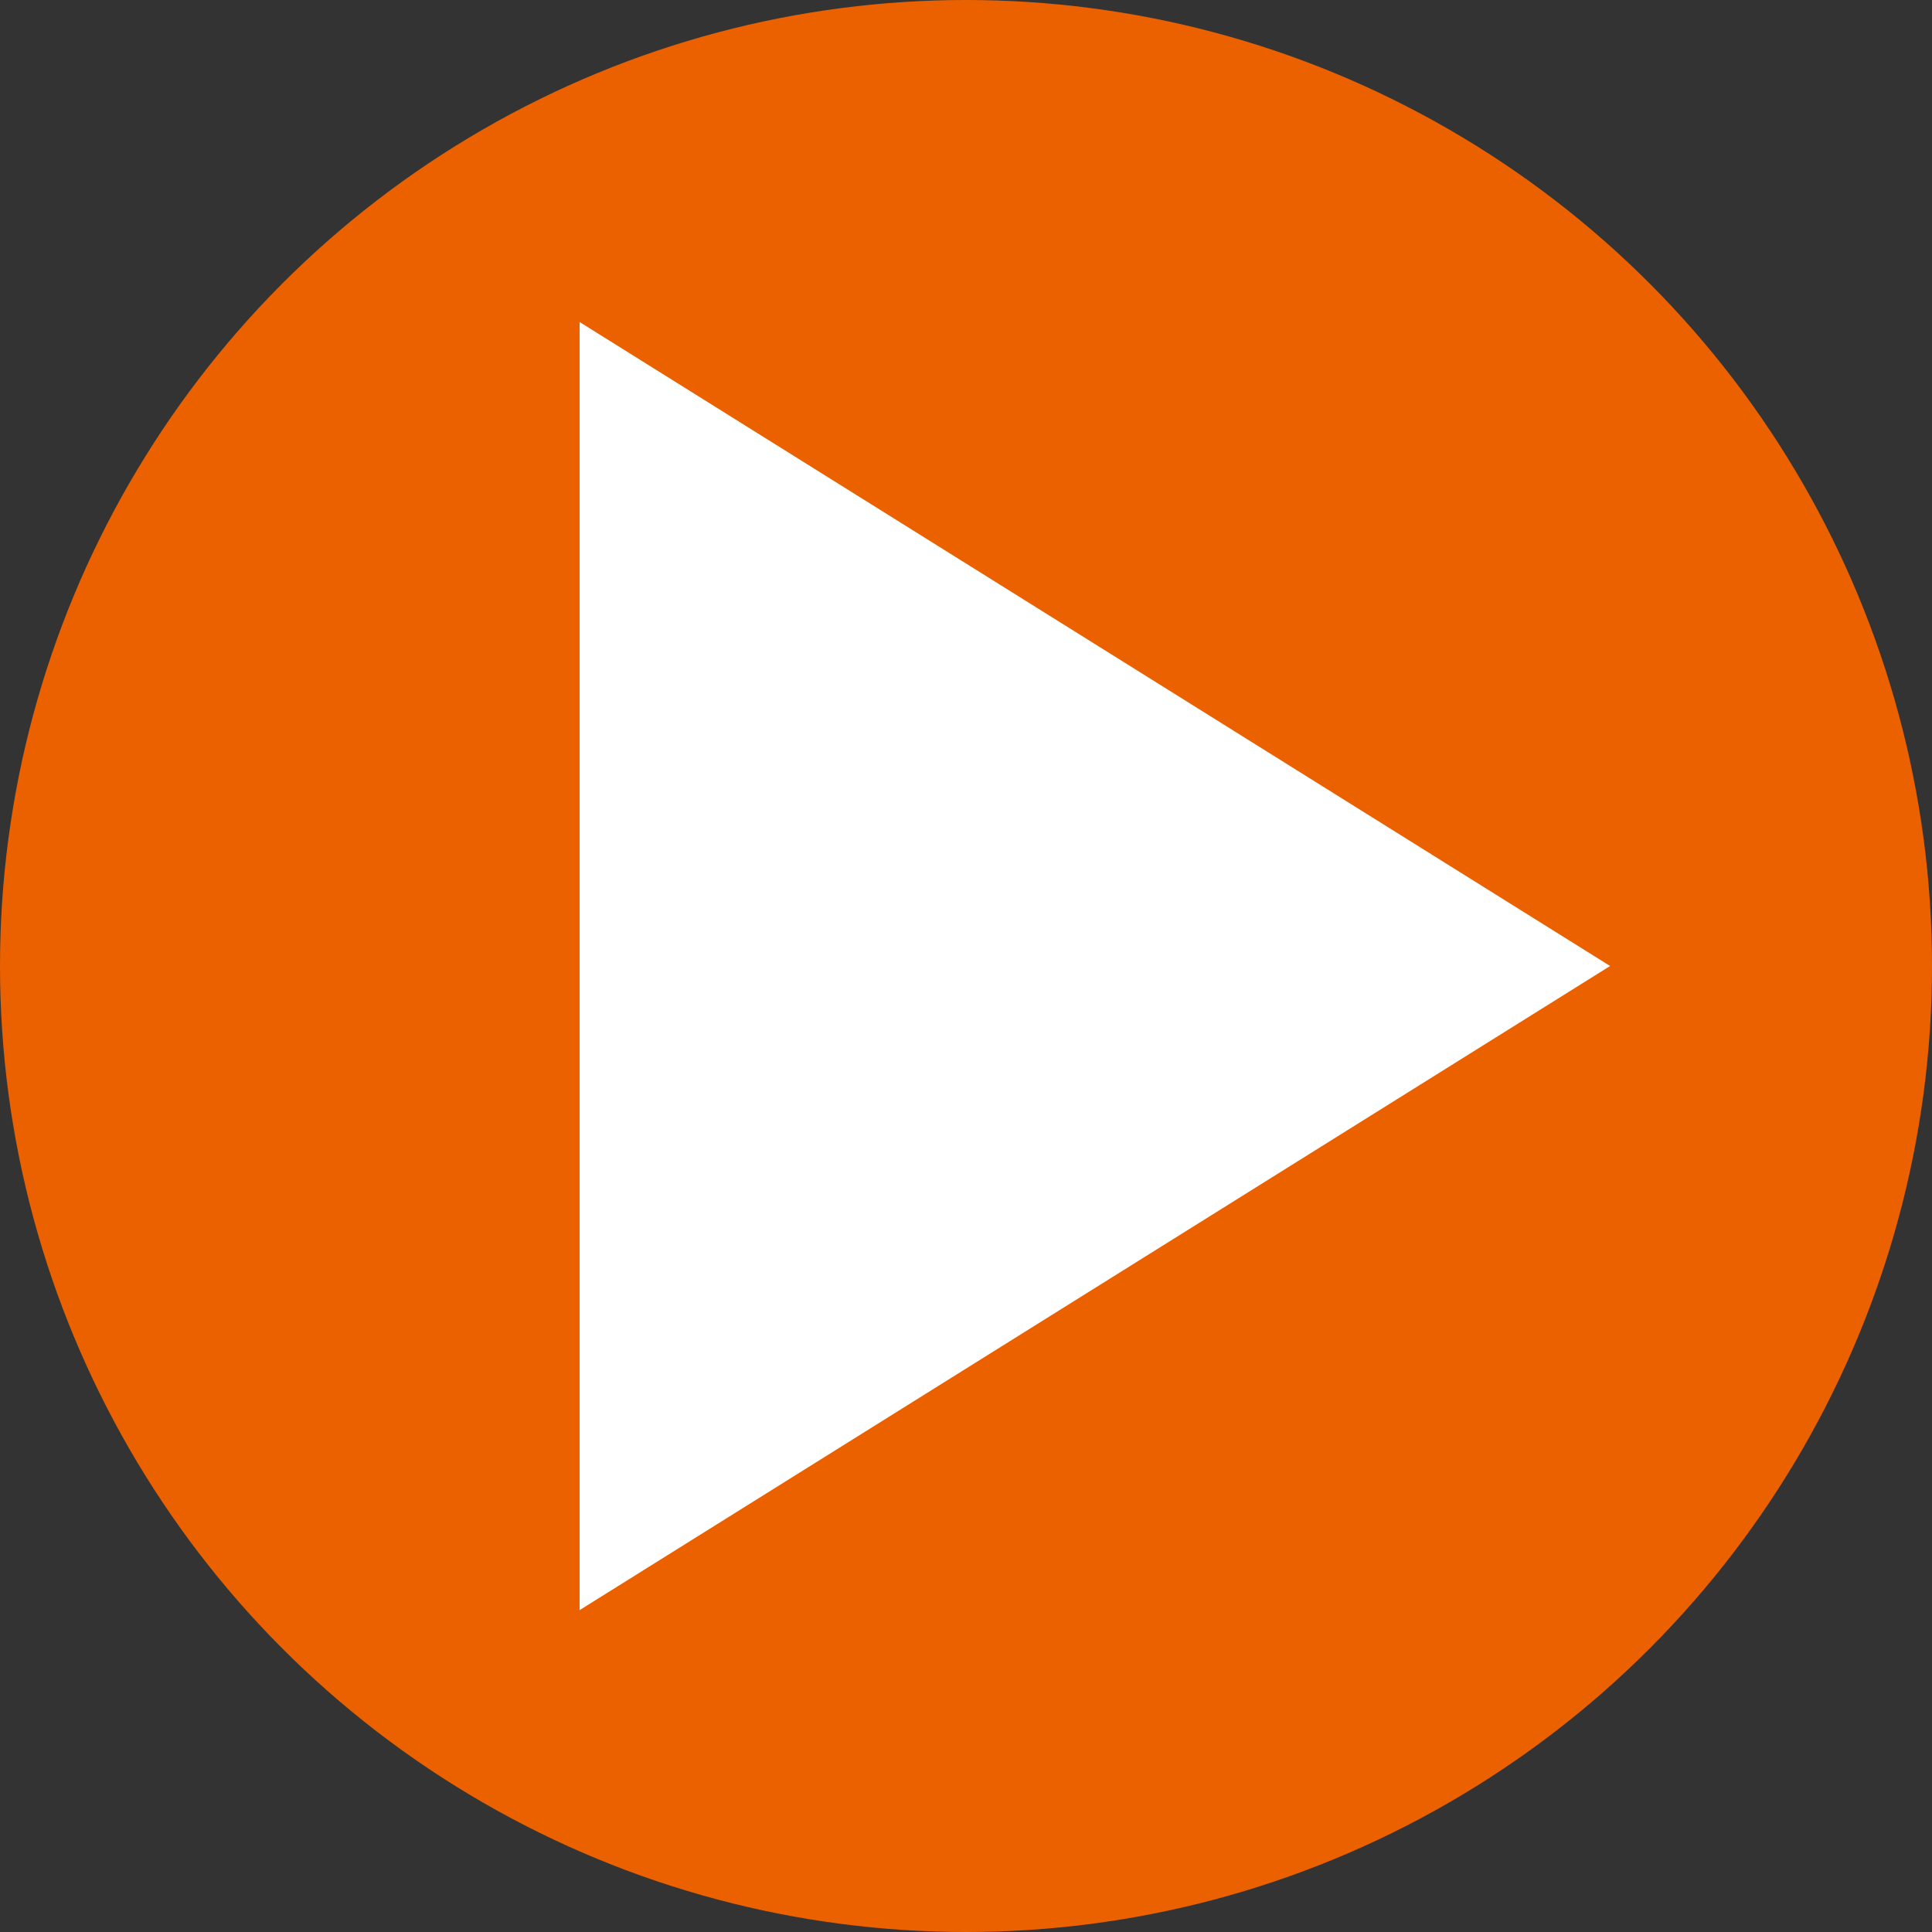 <svg xmlns="http://www.w3.org/2000/svg" width="12.856" height="12.857" viewBox="0 0 12.856 12.857">
  <rect x="0" y="0" width="12.856" height="12.857" fill="#333333" stroke="none"/>
  <g id="グループ_2940" data-name="グループ 2940" transform="translate(-61 -5080.612)">
    <circle id="楕円形_1107" data-name="楕円形 1107" cx="6.428" cy="6.428" r="6.428" transform="translate(61 5080.612)" fill="#eb6100"/>
    <path id="多角形_6" data-name="多角形 6" d="M4.285,0,8.571,6.857H0Z" transform="translate(71.714 5082.755) rotate(90)" fill="#fff"/>
  </g>
</svg>
